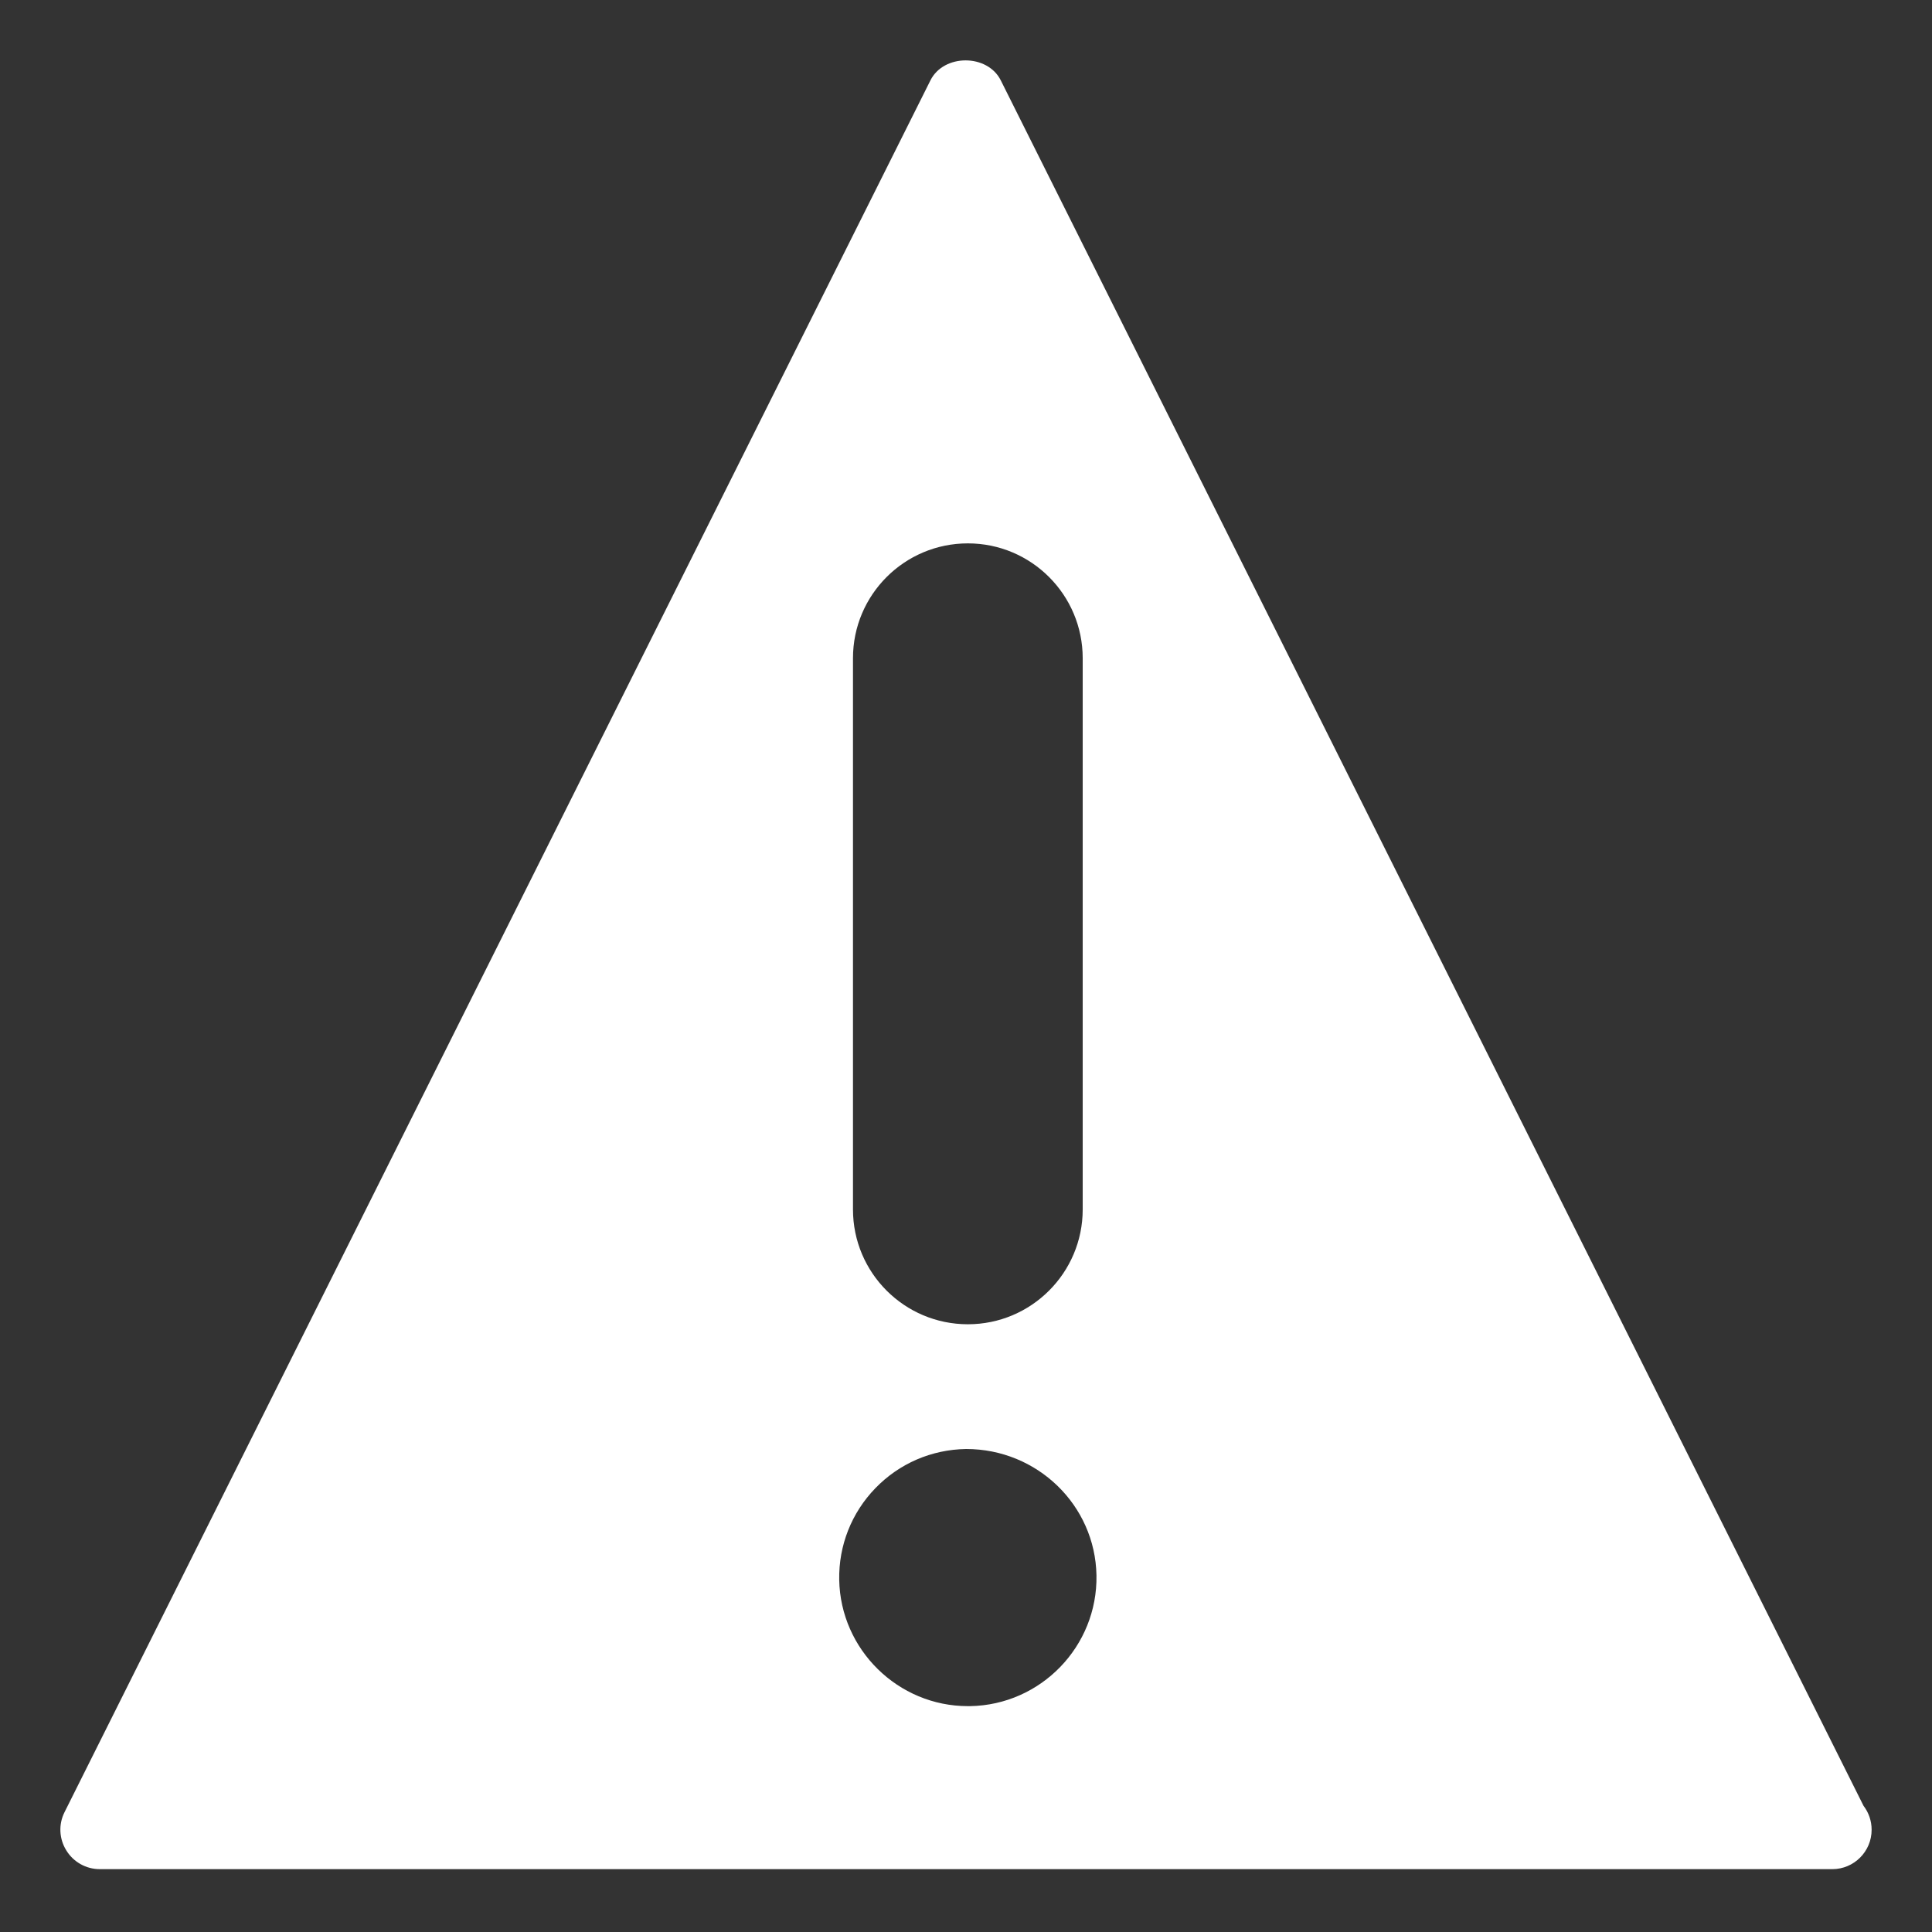 <?xml version="1.0" encoding="UTF-8"?>
<svg width="32px" height="32px" viewBox="0 0 32 32" version="1.1" xmlns="http://www.w3.org/2000/svg" xmlns:xlink="http://www.w3.org/1999/xlink">
    <rect x="0" y="0" width="32" height="32" fill="#333333" stroke="none"/>
    <!-- Generator: Sketch 55.2 (78181) - https://sketchapp.com -->
    <title>warning-triangle</title>
    <desc>Created with Sketch.</desc>
    <g id="warning-triangle" stroke="none" stroke-width="1" fill="none" fill-rule="evenodd">
        <path d="M30.866,29.91 C30.95,30.02 31,30.157 31,30.307 C31,30.667 30.708,30.959 30.348,30.959 C30.344,30.959 30.339,30.957 30.335,30.959 L1.652,30.959 C1.426,30.959 1.216,30.841 1.098,30.648 C0.979,30.457 0.967,30.217 1.069,30.015 L15.411,1.331 C15.631,0.89 16.356,0.89 16.576,1.331 L30.866,29.91 Z M16.068,28.259 C17.242,28.239 18.181,27.267 18.161,26.093 C18.14,24.931 17.182,24 16.002,24 C15.427,24.009 14.894,24.241 14.499,24.649 C14.103,25.058 13.89,25.599 13.9,26.167 C13.921,27.322 14.874,28.259 16.031,28.259 L16.068,28.259 Z M14.128,10.902 L14.128,20.032 C14.128,21.082 14.98,21.934 16.031,21.934 C17.081,21.934 17.933,21.082 17.933,20.032 L17.933,10.902 C17.933,9.852 17.081,9 16.031,9 C14.98,9 14.128,9.852 14.128,10.902 Z" id="Combined-Shape" fill="#FFFFFF"></path>
    </g>
</svg>